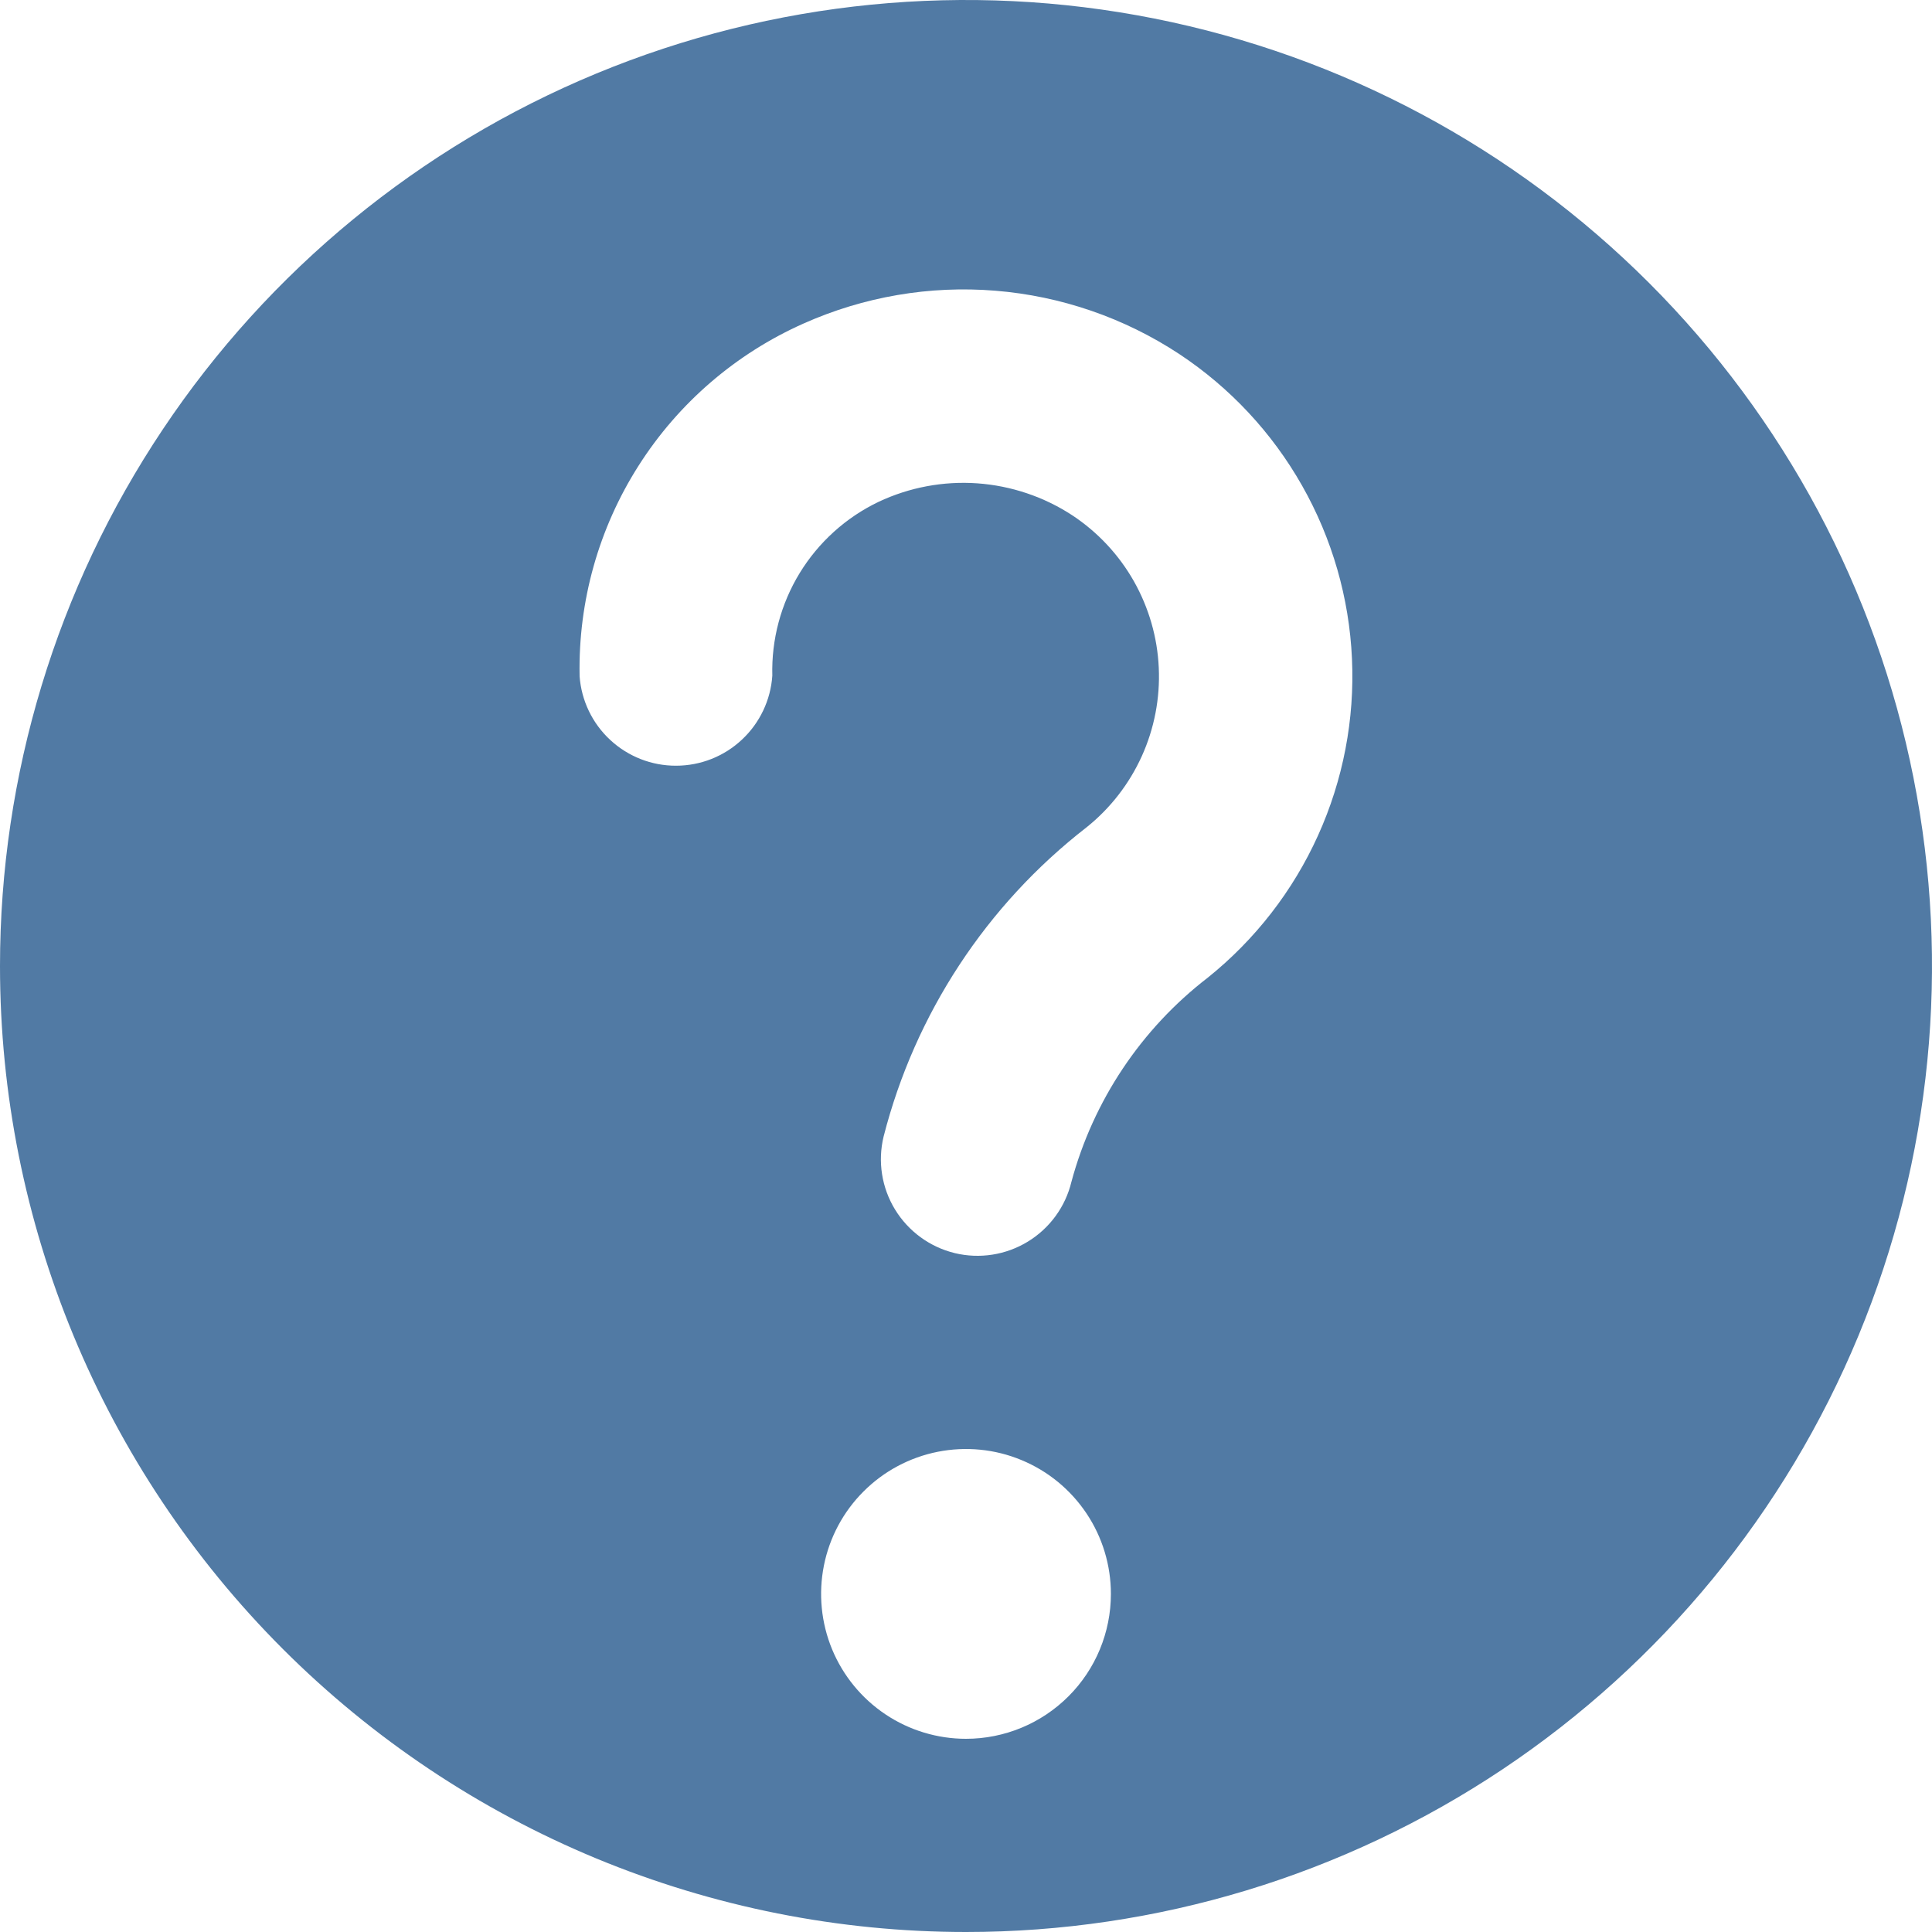 <svg width="36" height="36" viewBox="0 0 36 36" fill="none" xmlns="http://www.w3.org/2000/svg">
<path d="M18 36C21.56 36 25.04 34.944 28 32.967C30.96 30.989 33.267 28.177 34.63 24.888C35.992 21.599 36.349 17.98 35.654 14.488C34.96 10.997 33.245 7.789 30.728 5.272C28.211 2.755 25.003 1.04 21.512 0.346C18.02 -0.349 14.401 0.008 11.112 1.37C7.823 2.733 5.011 5.04 3.034 8C1.056 10.96 0 14.44 0 18C0 22.774 1.896 27.352 5.272 30.728C6.944 32.399 8.928 33.725 11.112 34.63C13.296 35.534 15.636 36 18 36ZM18 32.4C17.466 32.4 16.944 32.242 16.5 31.945C16.056 31.648 15.71 31.227 15.505 30.733C15.301 30.24 15.248 29.697 15.352 29.173C15.456 28.649 15.713 28.168 16.091 27.791C16.468 27.413 16.95 27.156 17.473 27.052C17.997 26.948 18.54 27.001 19.033 27.206C19.527 27.41 19.948 27.756 20.245 28.2C20.542 28.644 20.7 29.166 20.7 29.7C20.7 30.416 20.416 31.103 19.909 31.609C19.403 32.115 18.716 32.4 18 32.4ZM10.8 12.589C10.774 11.206 11.155 9.846 11.898 8.679C12.64 7.512 13.71 6.59 14.974 6.028C16.095 5.528 17.324 5.317 18.547 5.417C19.77 5.516 20.949 5.922 21.974 6.597C22.92 7.223 23.704 8.063 24.263 9.05C24.822 10.036 25.141 11.14 25.192 12.273C25.244 13.405 25.027 14.534 24.56 15.567C24.093 16.6 23.388 17.509 22.504 18.218C21.263 19.174 20.371 20.511 19.964 22.023C19.852 22.487 19.56 22.887 19.152 23.136C18.745 23.385 18.255 23.462 17.791 23.35C17.327 23.237 16.927 22.945 16.678 22.538C16.429 22.131 16.352 21.641 16.465 21.177C17.05 18.891 18.38 16.864 20.245 15.417C20.688 15.063 21.041 14.608 21.275 14.092C21.509 13.575 21.618 13.01 21.592 12.443C21.567 11.876 21.407 11.324 21.128 10.83C20.848 10.336 20.455 9.916 19.982 9.603C19.452 9.256 18.841 9.051 18.209 9.006C17.577 8.962 16.944 9.081 16.371 9.351C15.763 9.642 15.253 10.103 14.901 10.678C14.55 11.253 14.373 11.917 14.391 12.591C14.36 13.045 14.158 13.471 13.825 13.782C13.493 14.094 13.055 14.267 12.6 14.268C12.144 14.27 11.705 14.098 11.371 13.788C11.037 13.479 10.833 13.054 10.8 12.6V12.589Z" fill="#517AA4"/>
</svg>
